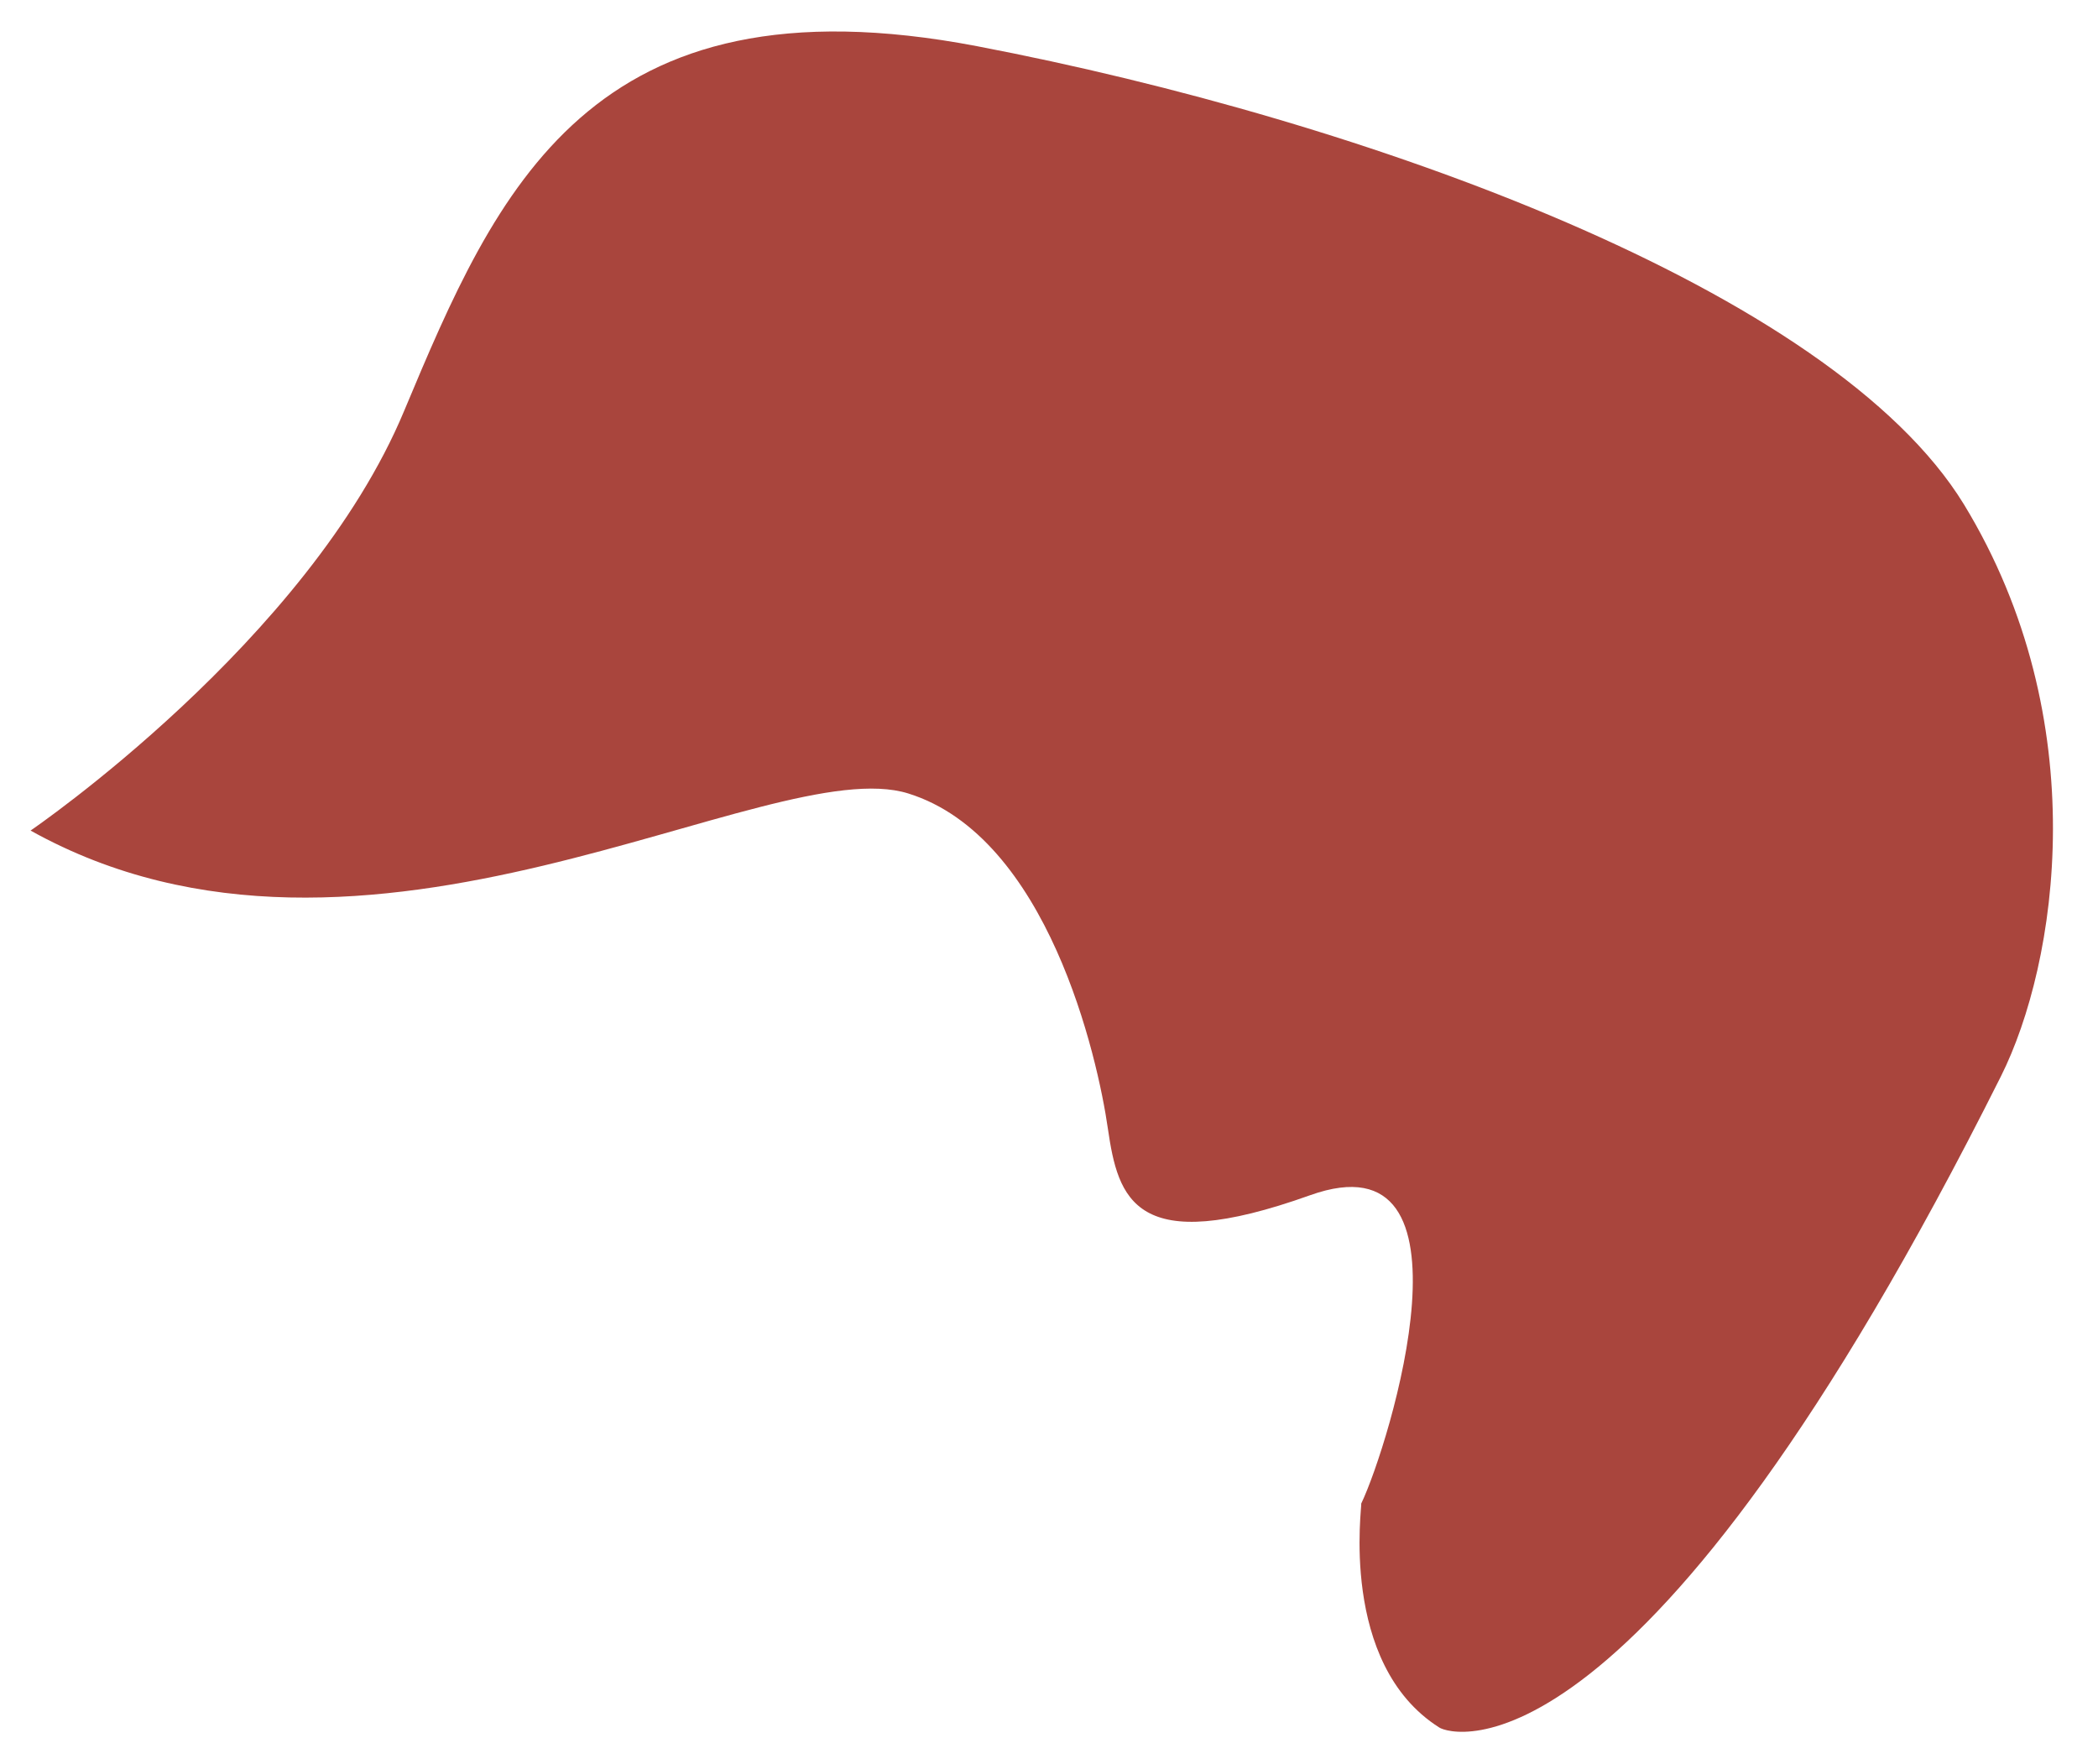 <svg width="44" height="37" viewBox="0 0 44 37" fill="none" xmlns="http://www.w3.org/2000/svg">
<path d="M30.185 36.23C30.427 36.391 34.425 37.625 41.965 22.571C43.146 20.21 43.951 15.111 41.187 10.576C38.423 6.068 28.629 2.526 20.498 0.97C12.367 -0.587 10.408 4.002 8.476 8.617C6.464 13.447 0.641 17.419 0.641 17.419C7.671 21.337 16.124 15.728 19.049 16.641C21.974 17.553 23.02 22.169 23.235 23.671C23.45 25.147 23.799 26.382 27.475 25.067C31.151 23.752 29.139 30.299 28.548 31.534C28.575 31.534 28.065 34.888 30.185 36.23Z" fill="#A9453D"/>
</svg>
